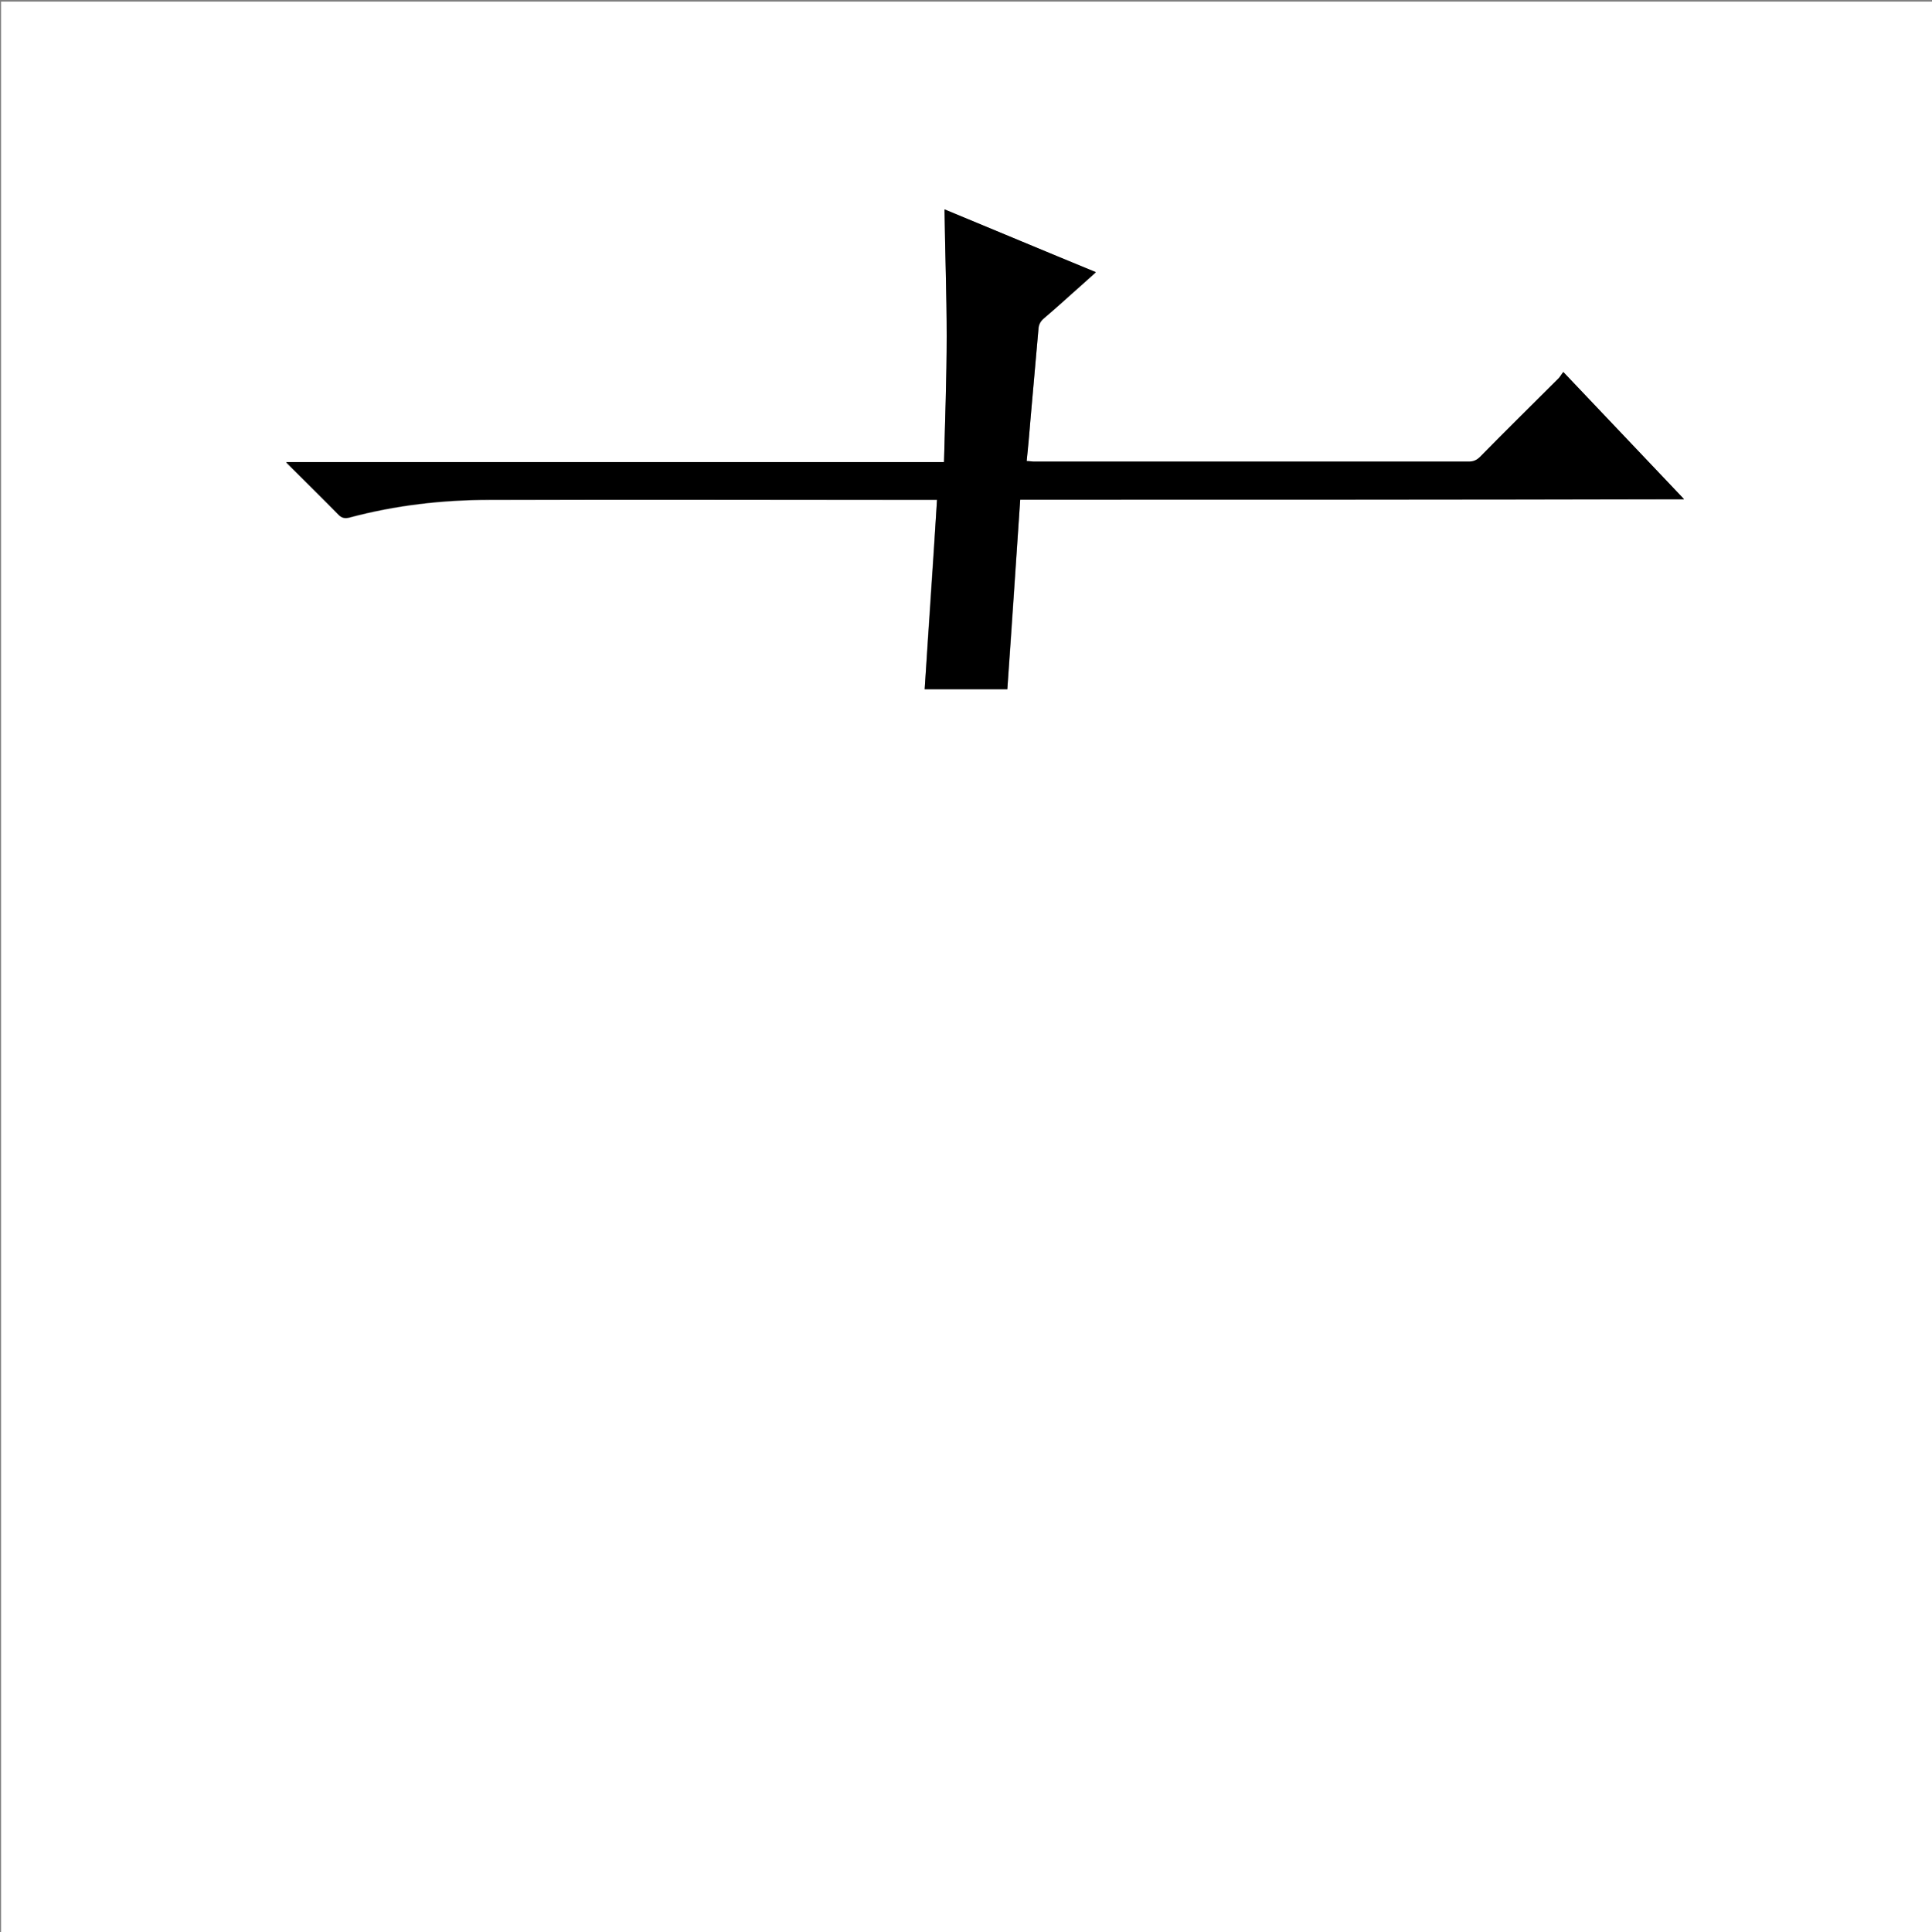 <?xml version="1.0" encoding="utf-8"?>
<!-- Generator: Adobe Illustrator 20.1.0, SVG Export Plug-In . SVG Version: 6.00 Build 0)  -->
<svg version="1.1" id="图层_1" xmlns="http://www.w3.org/2000/svg" xmlns:xlink="http://www.w3.org/1999/xlink" x="0px" y="0px"
	 viewBox="0 0 360 360" style="enable-background:new 0 0 360 360;" xml:space="preserve">
<rect x="0" y="0" width="360" height="360" fill="#808080" stroke="none"/>
<style type="text/css">
	.st0{fill:#FFFFFF;}
</style>
<g>
	<path class="st0" d="M0.2,360.5c0-120.1,0-240.2,0-360.2c120.1,0,240.2,0,360.2,0c0,120.1,0,240.2,0,360.2
		C240.4,360.5,120.3,360.5,0.2,360.5z M190.1,93.1c41.2,0,82.3,0,123.7,0c-7.6-8-15-15.8-22.5-23.7c-0.4,0.5-0.6,0.9-0.9,1.2
		c-4.9,4.9-9.7,9.7-14.6,14.6c-0.6,0.6-1.2,0.9-2.1,0.9c-27,0-54,0-81,0c-0.4,0-0.9,0-1.4-0.1c0.2-2.6,0.5-5.1,0.7-7.6
		c0.5-5.7,1-11.3,1.5-17c0.1-0.8,0.4-1.5,1-2c2.3-2,4.6-4,6.8-6c0.9-0.8,1.9-1.7,2.9-2.6c-9.5-4-18.8-7.9-28.2-11.7
		c0.1,7.9,0.4,15.7,0.4,23.6c0,7.8-0.3,15.6-0.5,23.5c-41,0-81.7,0-122.6,0c0.4,0.5,0.7,0.7,1,1c2.9,2.9,5.9,5.9,8.8,8.8
		c0.6,0.6,1.2,0.7,2,0.5c8.6-2.3,17.4-3.3,26.2-3.3c27.3-0.1,54.6,0,81.9,0c0.4,0,0.9,0,1.4,0c-0.8,11.8-1.6,23.5-2.3,35.3
		c5.2,0,10.2,0,15.4,0C188.6,116.7,189.3,105,190.1,93.1z"/>
	<path d="M190.1,93.1c-0.8,11.9-1.6,23.6-2.4,35.3c-5.2,0-10.2,0-15.4,0c0.8-11.8,1.6-23.5,2.3-35.3c-0.6,0-1,0-1.4,0
		c-27.3,0-54.6,0-81.9,0c-8.9,0-17.6,1-26.2,3.3c-0.8,0.2-1.4,0.1-2-0.5c-2.9-3-5.9-5.9-8.8-8.8c-0.3-0.3-0.5-0.6-1-1
		c40.9,0,81.6,0,122.6,0c0.2-7.9,0.5-15.7,0.5-23.5c0-7.8-0.3-15.6-0.4-23.6c9.4,3.9,18.7,7.8,28.2,11.7c-1,0.9-2,1.8-2.9,2.6
		c-2.3,2-4.5,4.1-6.8,6c-0.7,0.6-1,1.2-1,2c-0.5,5.7-1,11.3-1.5,17c-0.2,2.5-0.4,5-0.7,7.6c0.5,0,0.9,0.1,1.4,0.1c27,0,54,0,81,0
		c0.9,0,1.5-0.3,2.1-0.9c4.8-4.9,9.7-9.7,14.6-14.6c0.3-0.3,0.5-0.7,0.9-1.2c7.6,8,14.9,15.7,22.5,23.7
		C272.5,93.1,231.4,93.1,190.1,93.1z"/>
</g>
</svg>
